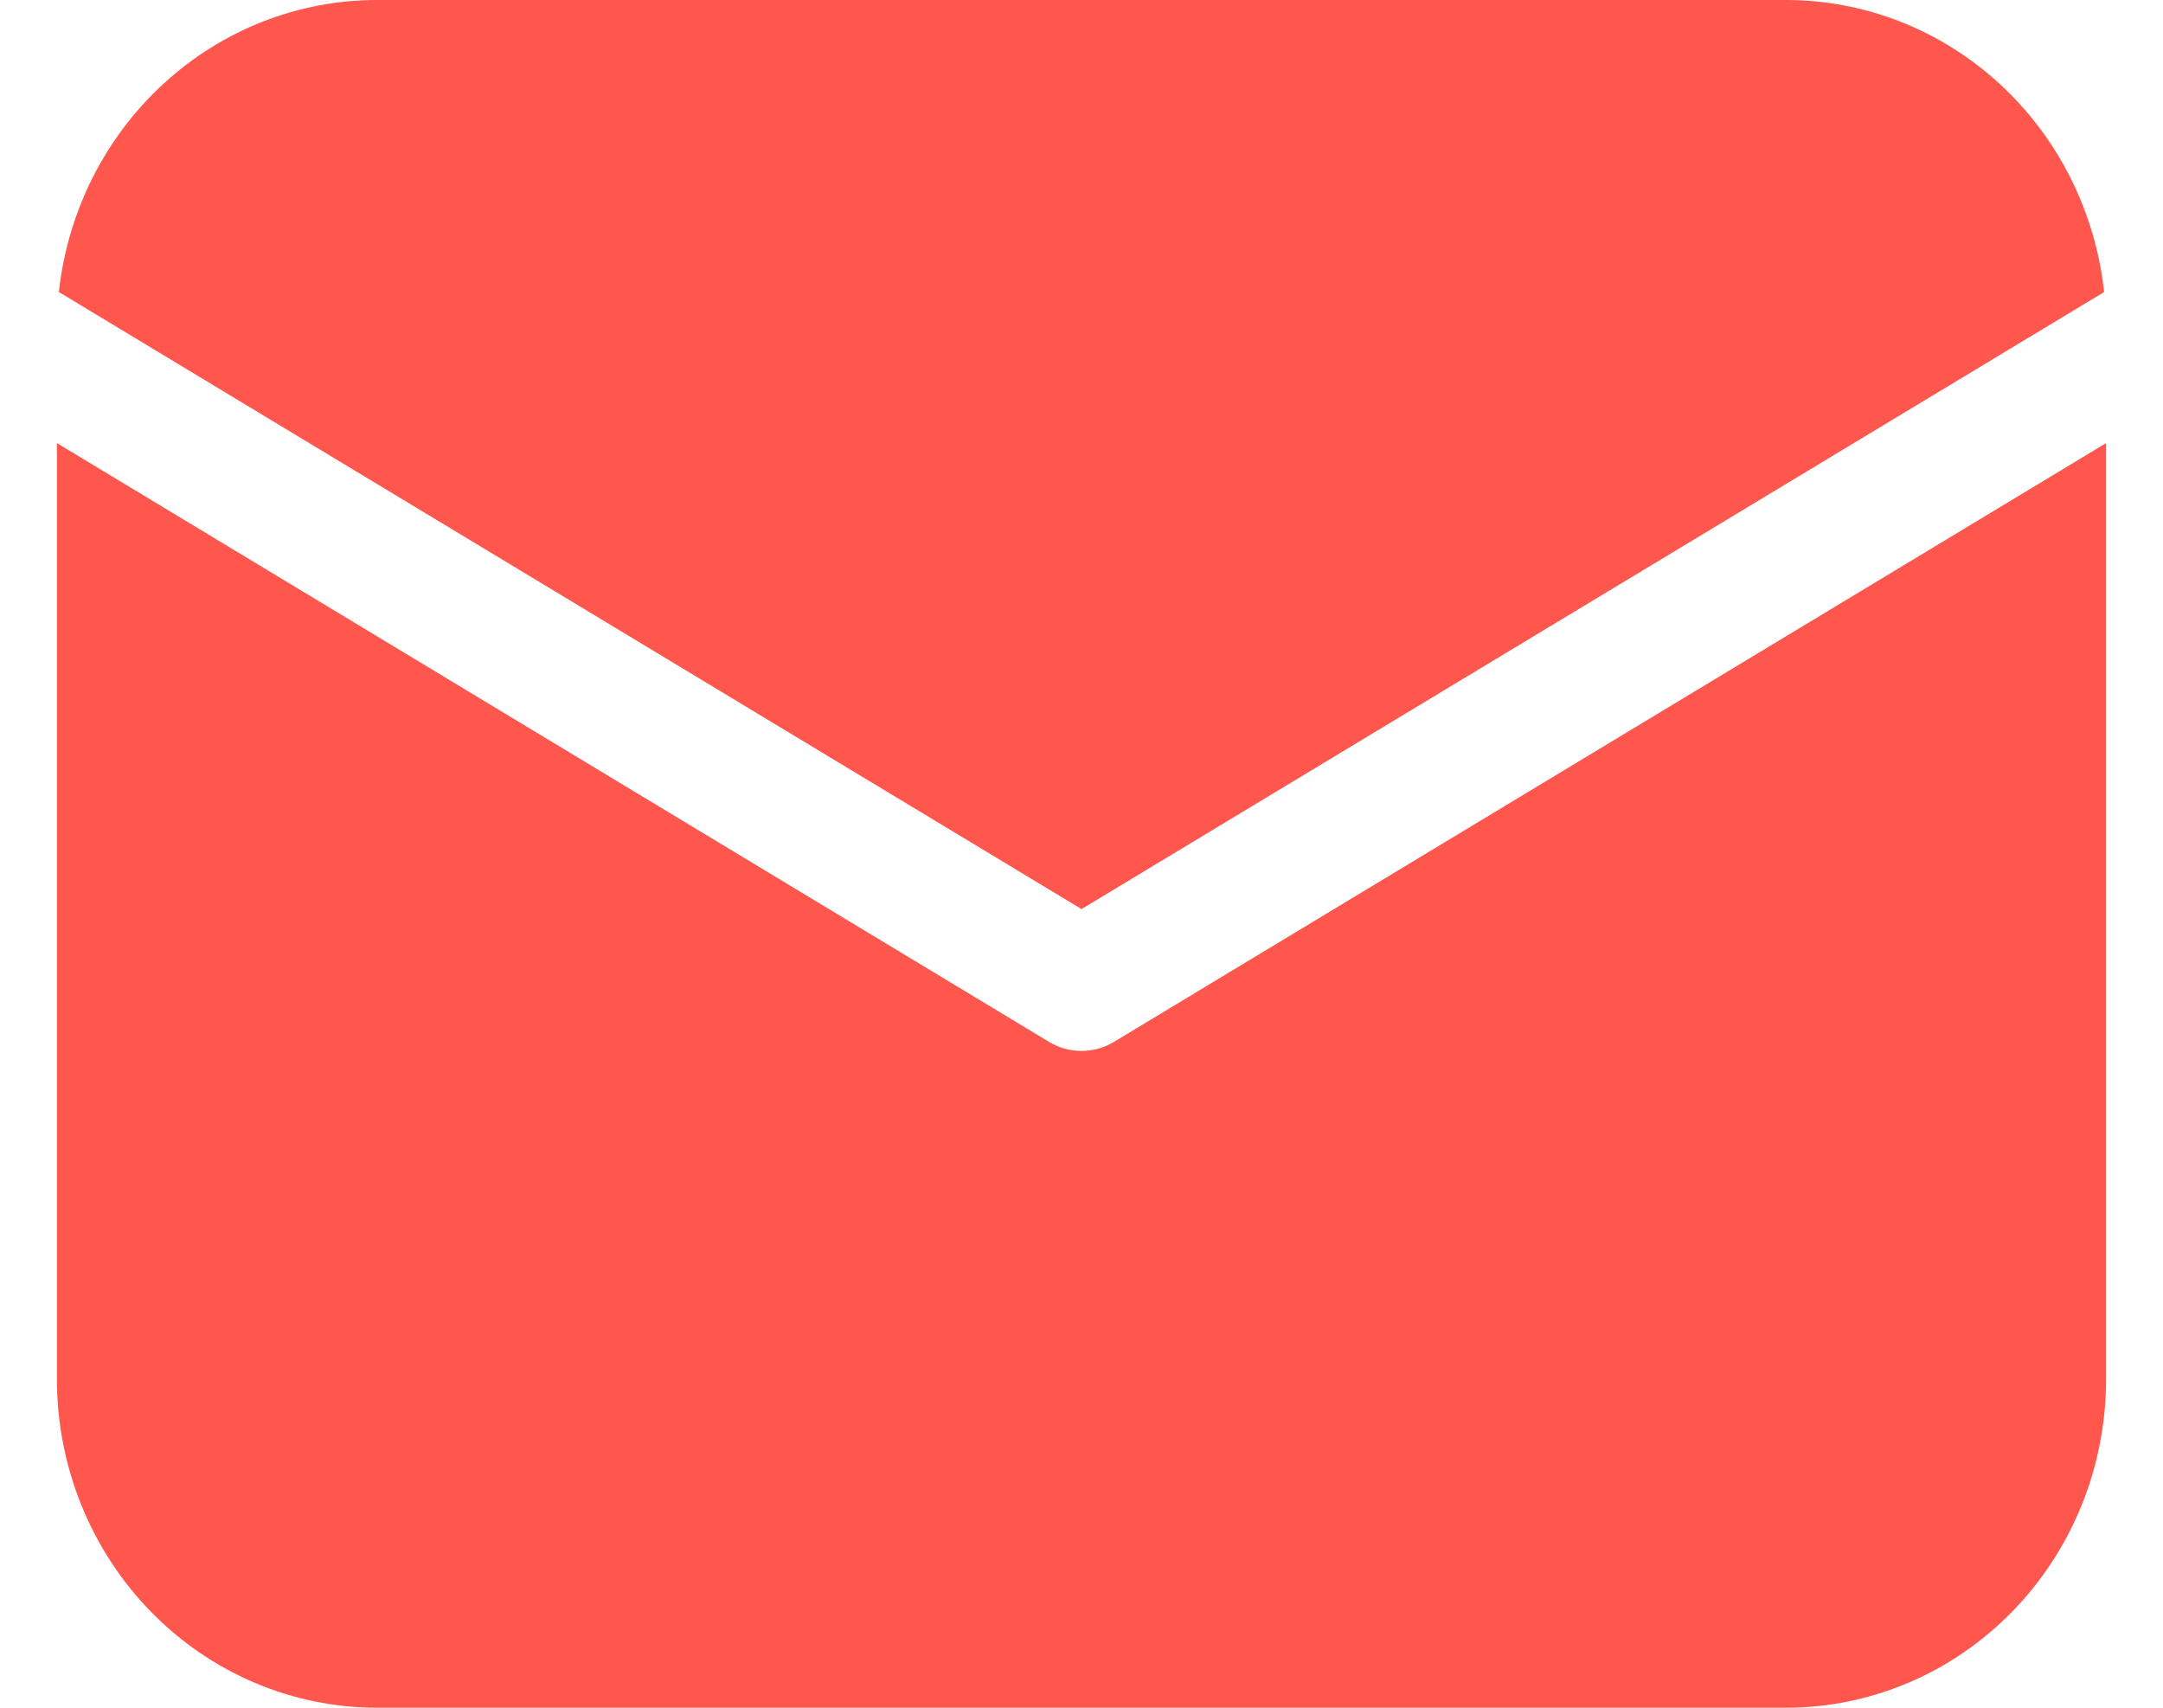 <svg width="19" height="15" viewBox="0 0 19 15" fill="none" xmlns="http://www.w3.org/2000/svg">
<path d="M18.5 3.892V12.115C18.5 12.88 18.204 13.614 17.676 14.155C17.149 14.696 16.433 15 15.688 15H3.312C2.567 15 1.851 14.696 1.324 14.155C0.796 13.614 0.5 12.88 0.5 12.115V3.892L9.214 9.151C9.301 9.204 9.399 9.231 9.5 9.231C9.601 9.231 9.699 9.204 9.786 9.151L18.5 3.892ZM15.688 3.57146e-08C16.38 -0 17.047 0.261 17.563 0.735C18.079 1.208 18.406 1.86 18.483 2.565L9.5 7.985L0.517 2.565C0.594 1.86 0.921 1.208 1.437 0.735C1.953 0.261 2.62 -0 3.312 3.57146e-08H15.688Z" fill="#FF574D"/>
</svg>
